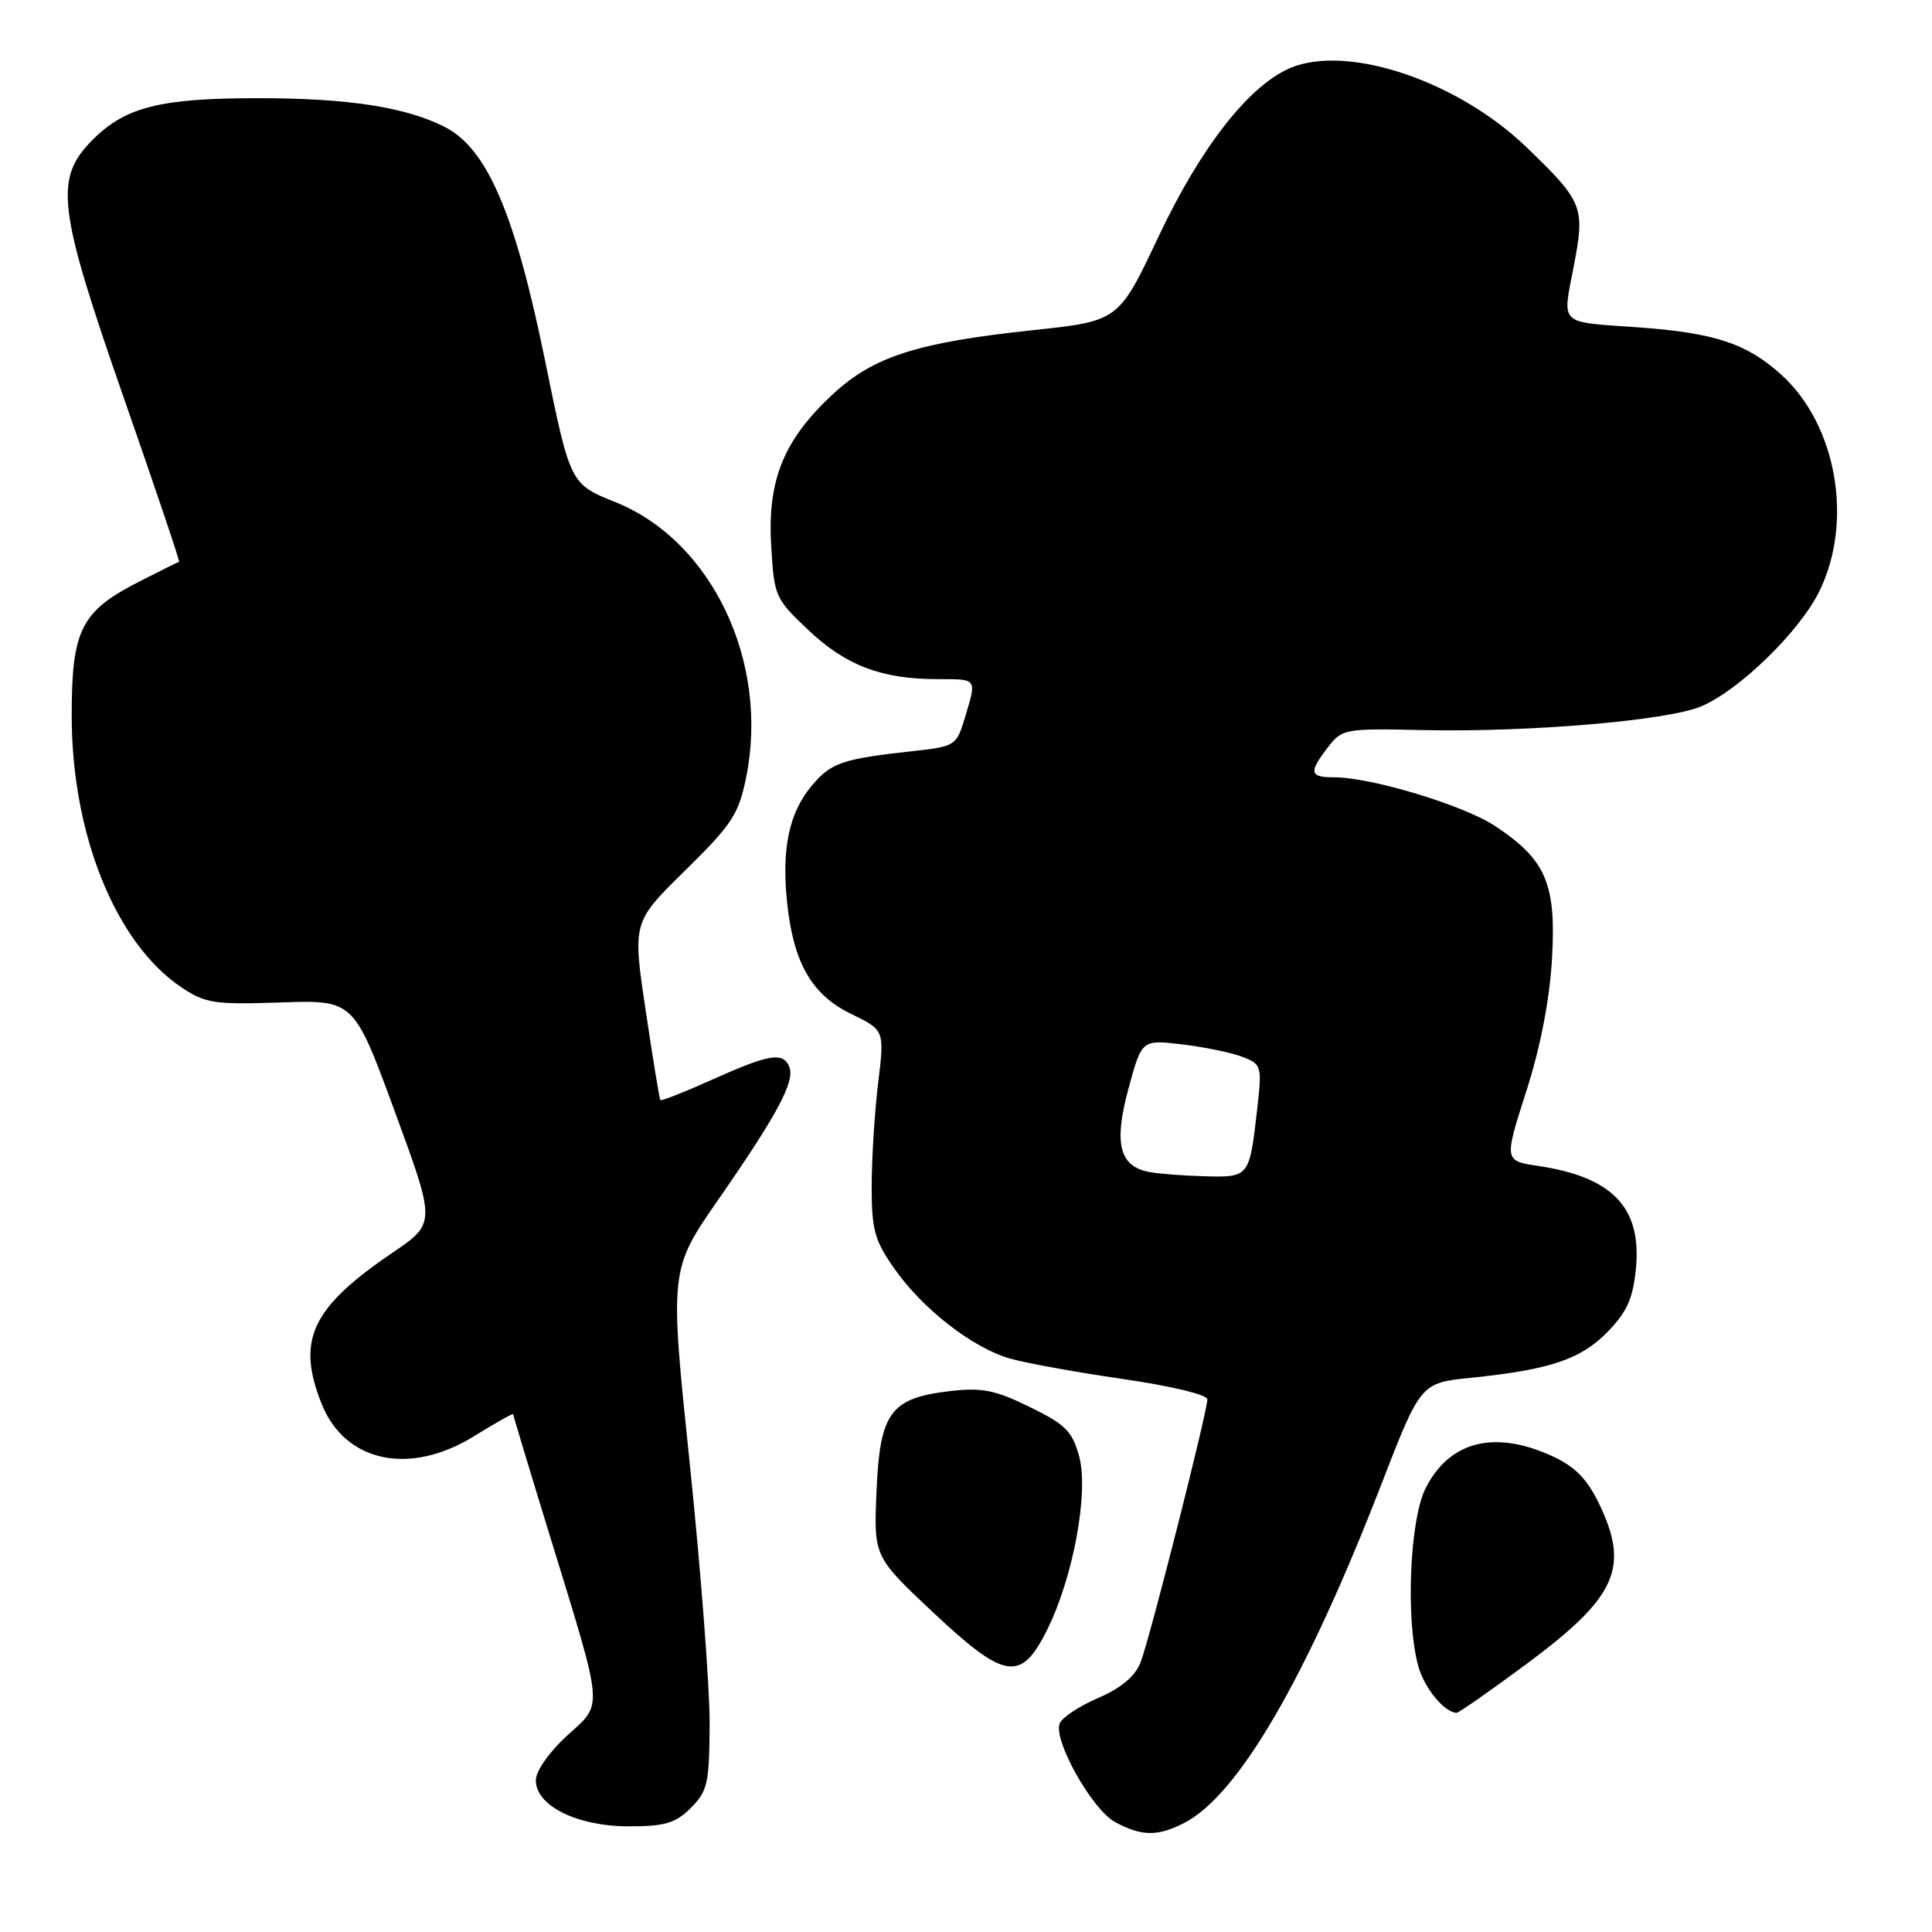<?xml version="1.0" encoding="UTF-8" standalone="no"?>
<!DOCTYPE svg PUBLIC "-//W3C//DTD SVG 1.1//EN" "http://www.w3.org/Graphics/SVG/1.1/DTD/svg11.dtd" >
<svg xmlns="http://www.w3.org/2000/svg" xmlns:xlink="http://www.w3.org/1999/xlink" version="1.1" viewBox="0 0 256 256">
 <g >
 <path fill="currentColor"
d=" M 156.95 241.53 C 164.09 237.83 173.06 222.42 182.99 196.80 C 188.24 183.25 188.24 183.25 194.87 182.57 C 205.37 181.50 209.50 180.11 213.03 176.46 C 215.59 173.83 216.39 172.03 216.77 168.07 C 217.54 160.03 213.69 155.98 203.88 154.50 C 199.29 153.82 199.29 153.82 202.22 144.66 C 204.13 138.73 205.33 132.50 205.65 127.00 C 206.22 117.09 204.85 113.91 198.09 109.44 C 193.94 106.70 181.73 103.00 176.82 103.00 C 173.51 103.00 173.38 102.37 175.97 99.00 C 177.83 96.58 178.23 96.51 188.48 96.74 C 202.48 97.05 220.88 95.49 225.36 93.62 C 230.45 91.50 238.52 83.62 241.12 78.25 C 245.61 68.98 243.34 56.25 236.01 49.63 C 231.45 45.51 227.19 44.10 217.00 43.37 C 206.43 42.62 207.02 43.18 208.52 35.32 C 210.05 27.39 209.80 26.77 202.25 19.49 C 193.17 10.74 178.63 5.84 171.04 8.98 C 165.56 11.25 159.11 19.48 153.52 31.33 C 148.23 42.54 148.23 42.54 136.86 43.75 C 121.62 45.37 115.80 47.22 110.45 52.15 C 103.90 58.19 101.69 63.52 102.18 72.15 C 102.57 79.04 102.69 79.31 107.14 83.51 C 112.09 88.19 116.82 89.99 124.25 89.99 C 129.55 90.00 129.43 89.83 127.86 95.08 C 126.75 98.79 126.56 98.91 121.11 99.51 C 111.60 100.55 110.14 101.05 107.57 104.10 C 104.56 107.68 103.56 112.41 104.29 119.53 C 105.12 127.57 107.54 131.80 112.76 134.34 C 117.21 136.50 117.21 136.50 116.36 143.50 C 115.89 147.35 115.51 153.50 115.50 157.17 C 115.50 162.98 115.89 164.39 118.53 168.13 C 122.26 173.45 128.84 178.57 133.78 180.00 C 135.82 180.60 142.56 181.82 148.75 182.72 C 155.13 183.64 159.99 184.81 159.98 185.42 C 159.95 187.21 152.31 217.29 151.13 220.28 C 150.39 222.15 148.54 223.69 145.49 225.00 C 143.00 226.07 140.71 227.59 140.41 228.37 C 139.55 230.61 144.71 239.78 147.75 241.43 C 151.27 243.34 153.41 243.36 156.95 241.53 Z  M 91.55 239.55 C 93.77 237.32 94.00 236.28 94.03 228.30 C 94.04 223.46 92.85 207.97 91.39 193.88 C 88.72 168.26 88.72 168.26 95.23 158.88 C 102.96 147.74 105.34 143.32 104.60 141.41 C 103.81 139.35 101.97 139.65 94.45 143.02 C 90.74 144.69 87.61 145.92 87.50 145.77 C 87.38 145.62 86.50 140.26 85.55 133.85 C 83.81 122.20 83.81 122.20 90.78 115.35 C 96.99 109.25 97.88 107.90 98.87 103.00 C 101.96 87.70 94.34 71.67 81.53 66.53 C 75.56 64.13 75.56 64.13 72.23 47.81 C 68.26 28.35 64.56 19.71 58.97 16.84 C 53.80 14.19 46.10 13.00 34.11 13.01 C 21.25 13.01 16.62 14.18 12.30 18.50 C 7.13 23.67 7.60 27.49 16.48 52.94 C 20.59 64.73 23.86 74.40 23.73 74.44 C 23.60 74.47 21.28 75.62 18.57 77.00 C 10.73 80.98 9.50 83.39 9.50 94.82 C 9.50 110.54 15.31 124.95 24.00 130.80 C 27.19 132.95 28.37 133.13 37.19 132.83 C 46.88 132.50 46.88 132.50 52.32 147.30 C 57.75 162.09 57.75 162.09 52.01 165.99 C 41.26 173.29 39.25 177.58 42.62 186.02 C 45.73 193.79 54.32 195.59 62.87 190.27 C 65.69 188.52 68.00 187.22 68.00 187.39 C 68.00 187.55 70.20 194.85 72.89 203.60 C 80.10 227.08 79.97 225.57 75.11 230.01 C 72.76 232.16 71.00 234.68 71.00 235.90 C 71.00 239.28 76.46 241.99 83.30 242.00 C 88.12 242.00 89.50 241.59 91.55 239.55 Z  M 202.20 220.54 C 214.23 211.62 215.99 207.74 211.86 199.20 C 210.26 195.91 208.66 194.30 205.61 192.91 C 198.00 189.46 192.08 190.96 188.92 197.16 C 186.77 201.36 186.23 214.83 187.96 220.87 C 188.79 223.76 191.38 226.88 193.00 226.96 C 193.28 226.97 197.42 224.08 202.20 220.54 Z  M 138.76 215.94 C 142.20 209.02 144.28 197.77 143.00 193.01 C 142.10 189.66 141.20 188.75 136.44 186.43 C 131.80 184.16 130.11 183.83 125.77 184.34 C 117.97 185.27 116.58 187.19 116.14 197.66 C 115.78 206.26 115.78 206.26 123.64 213.65 C 133.17 222.60 135.29 222.93 138.76 215.94 Z  M 152.25 155.29 C 148.31 154.53 147.56 151.51 149.53 144.24 C 151.29 137.76 151.29 137.76 156.58 138.38 C 159.50 138.72 163.09 139.46 164.57 140.02 C 167.19 141.02 167.24 141.19 166.57 147.09 C 165.56 155.97 165.52 156.02 159.64 155.86 C 156.81 155.79 153.49 155.53 152.25 155.29 Z "/>
</g>
</svg>